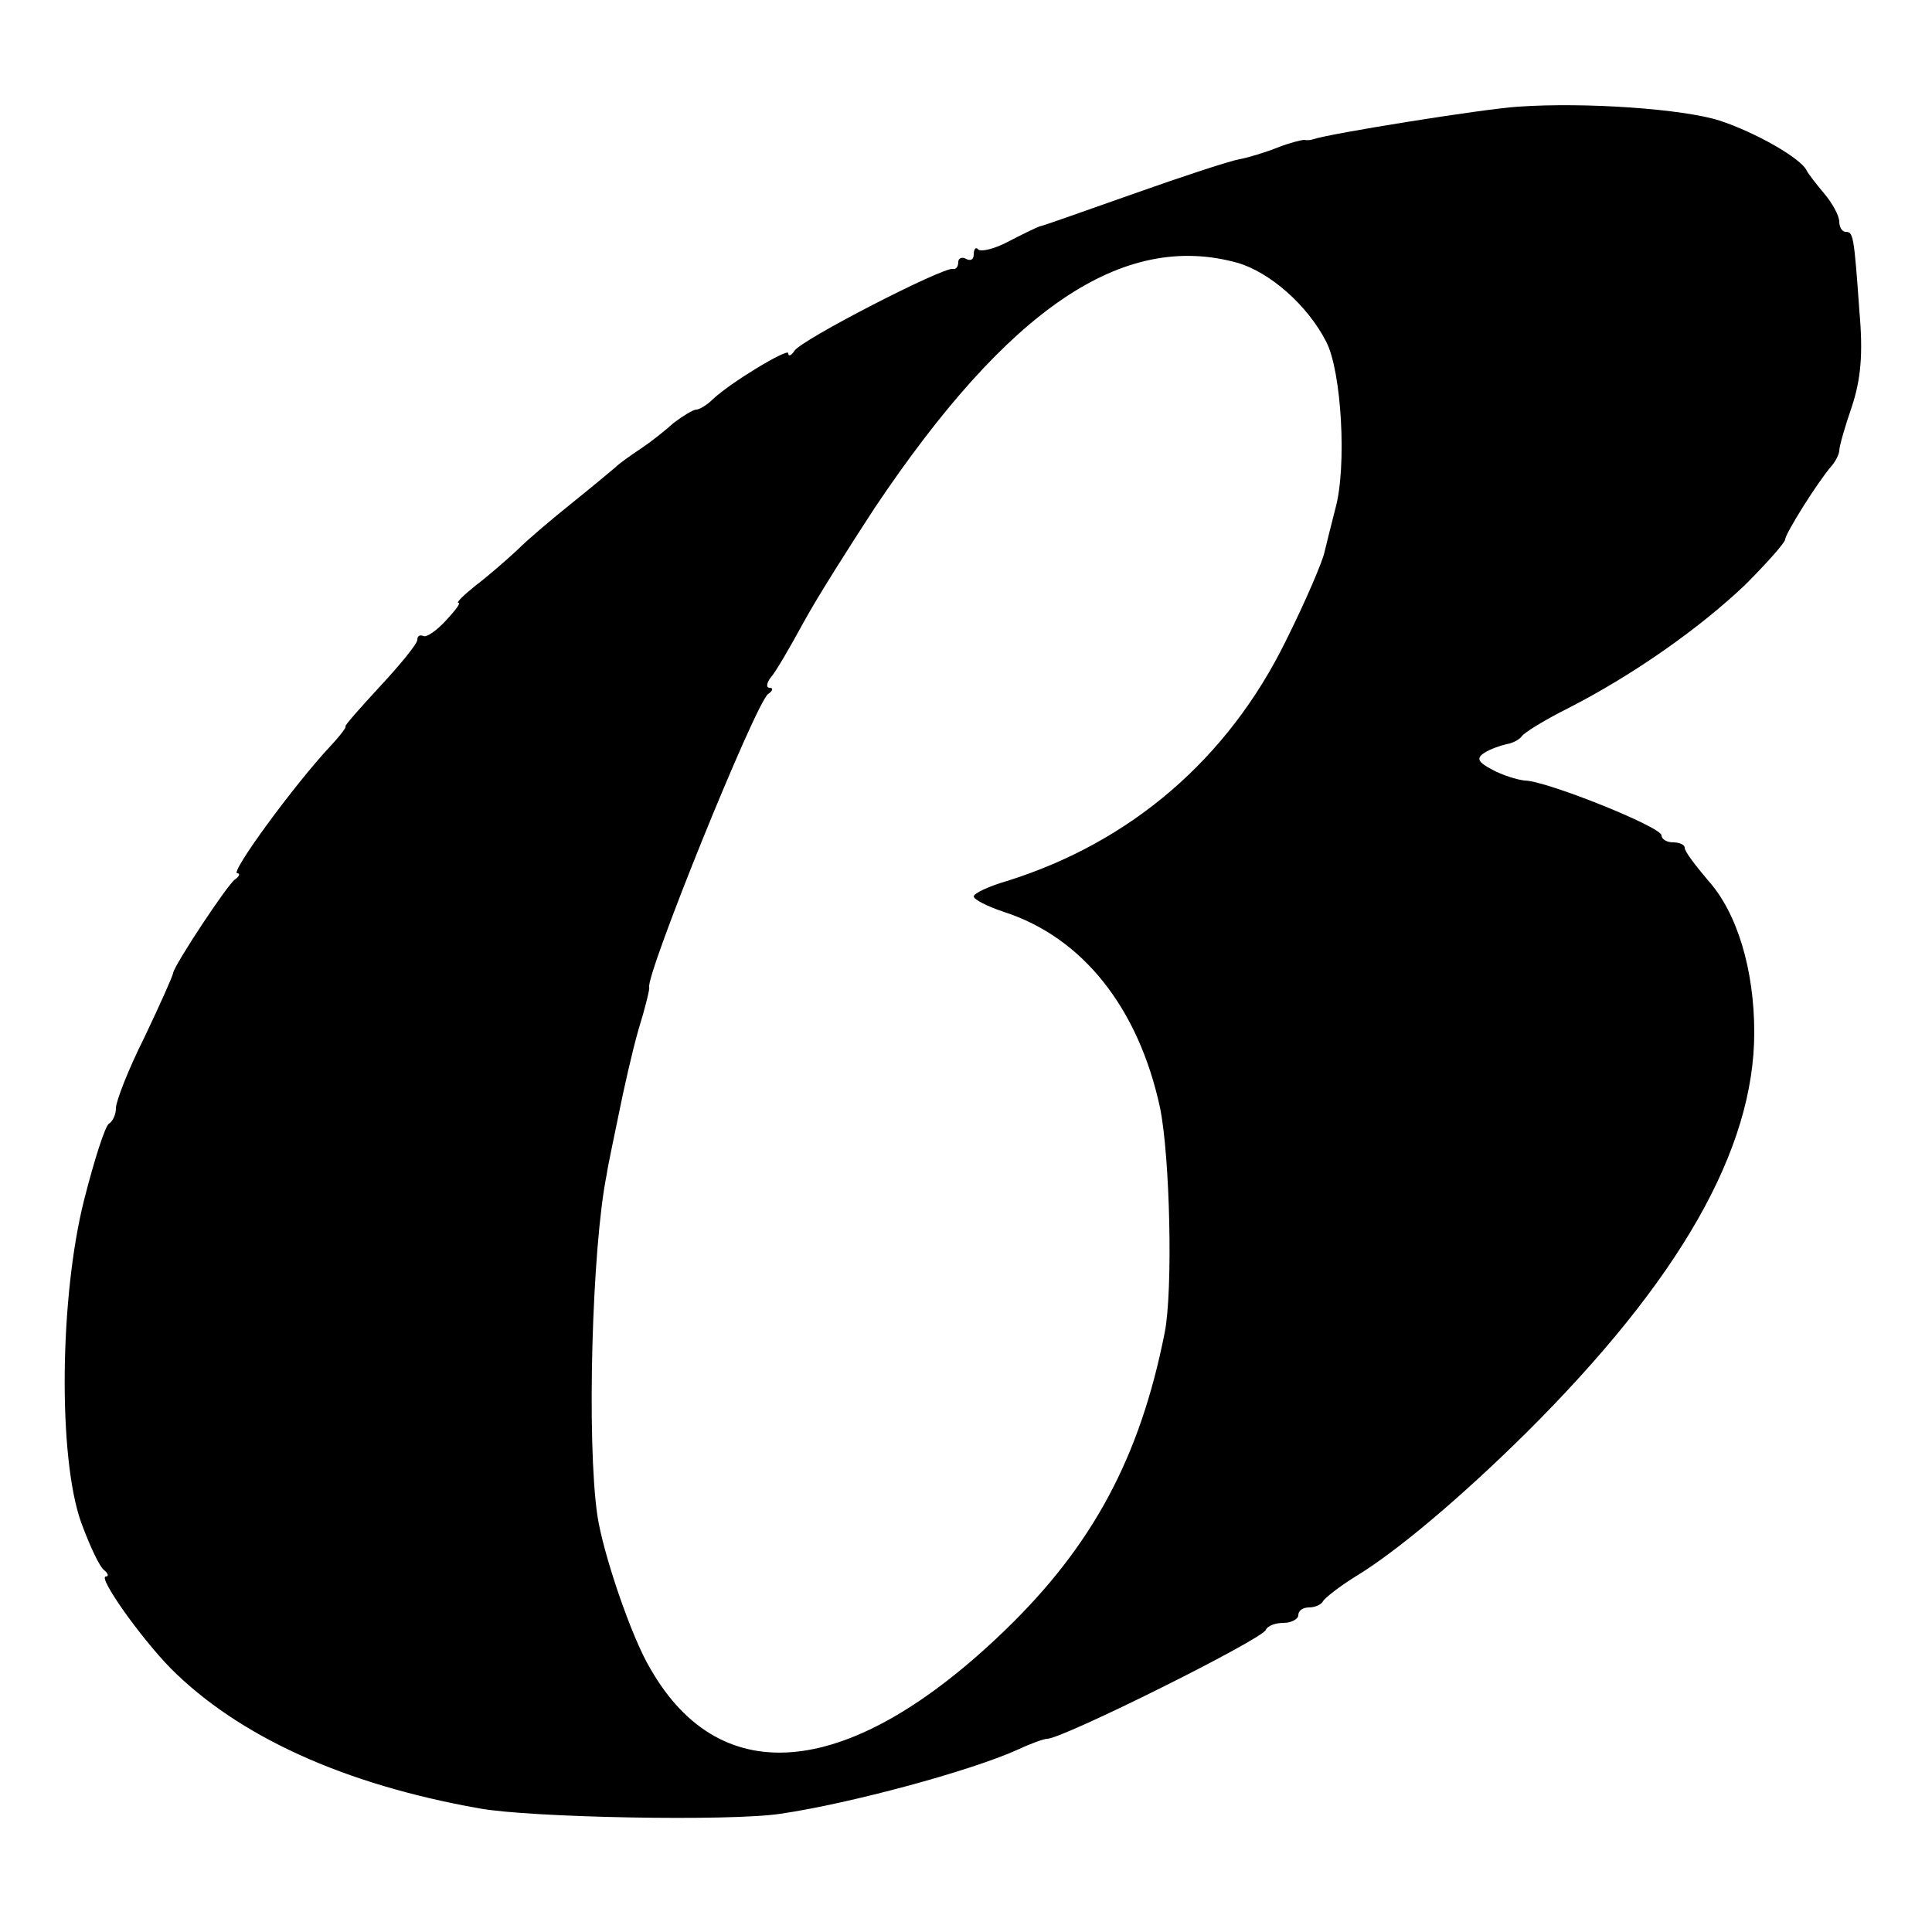 <?xml version="1.0" standalone="no"?>
<!DOCTYPE svg PUBLIC "-//W3C//DTD SVG 20010904//EN"
 "http://www.w3.org/TR/2001/REC-SVG-20010904/DTD/svg10.dtd">
<svg version="1.0" xmlns="http://www.w3.org/2000/svg"
 width="250pt" height="250pt" viewBox="0 0 250 250"
 preserveAspectRatio="xMidYMid meet">
<g transform="translate(0,250) scale(0.1,-0.1)"
fill="#000000" stroke="none">
<path d="M1965 2362 c-47 -3 -245 -35 -265 -42 -3 -1 -8 -2 -12 -1 -4 0 -20
-4 -35 -10 -15 -6 -38 -13 -49 -15 -12 -2 -73 -22 -135 -44 -63 -22 -118 -42
-124 -43 -5 -2 -24 -11 -41 -20 -17 -9 -34 -13 -38 -10 -3 4 -6 1 -6 -6 0 -7
-4 -9 -10 -6 -5 3 -10 1 -10 -4 0 -6 -3 -10 -7 -9 -12 3 -197 -92 -205 -106
-4 -6 -8 -8 -8 -3 0 7 -75 -38 -98 -60 -7 -7 -17 -13 -21 -13 -4 0 -17 -8 -29
-17 -11 -10 -30 -25 -42 -33 -12 -8 -28 -19 -34 -25 -6 -5 -31 -26 -56 -46
-25 -20 -57 -47 -71 -61 -14 -13 -38 -34 -54 -46 -15 -12 -25 -22 -22 -22 4 0
-4 -10 -16 -23 -12 -13 -25 -22 -29 -20 -5 2 -8 0 -8 -5 0 -5 -22 -32 -49 -61
-26 -28 -46 -51 -44 -51 2 0 -6 -11 -19 -25 -47 -50 -131 -165 -121 -165 4 0
3 -4 -3 -8 -10 -7 -78 -110 -80 -121 0 -3 -17 -41 -37 -83 -21 -42 -37 -83
-37 -92 0 -8 -4 -17 -9 -20 -5 -3 -19 -47 -32 -98 -32 -126 -34 -334 -4 -418
11 -30 24 -58 30 -62 5 -4 6 -8 2 -8 -11 0 44 -78 84 -119 88 -88 224 -150
399 -181 65 -12 325 -17 390 -7 89 13 245 55 307 83 17 8 34 14 38 14 20 0
279 129 283 141 2 5 12 9 23 9 10 0 19 5 19 10 0 6 6 10 14 10 8 0 16 4 18 8
2 4 21 19 42 32 53 32 136 102 221 186 198 197 295 366 295 518 0 81 -22 155
-60 197 -16 19 -30 37 -30 42 0 4 -7 7 -15 7 -8 0 -15 4 -15 9 0 11 -150 71
-177 71 -10 1 -29 7 -42 14 -19 10 -21 15 -10 22 8 5 20 9 28 11 8 1 17 6 20
10 3 5 31 22 61 37 84 43 169 103 228 159 28 28 52 55 52 59 0 7 41 73 60 95
6 7 10 16 10 20 0 5 7 30 16 56 12 36 15 69 10 125 -7 99 -8 102 -18 102 -4 0
-8 6 -8 13 0 8 -9 24 -19 36 -11 13 -21 26 -23 30 -7 16 -67 50 -113 65 -47
15 -173 24 -260 18z m-364 -202 c42 -12 91 -55 115 -102 20 -38 27 -162 12
-216 -5 -19 -11 -44 -14 -56 -2 -11 -24 -63 -50 -115 -75 -153 -201 -261 -361
-311 -24 -7 -43 -16 -43 -20 0 -4 18 -13 39 -20 102 -33 174 -124 202 -253 13
-63 17 -238 6 -292 -32 -161 -93 -275 -207 -385 -198 -191 -366 -210 -458 -50
-25 41 -62 151 -69 199 -14 96 -7 347 12 441 2 14 10 50 16 80 6 30 17 79 25
107 9 29 15 54 14 55 -5 16 138 369 154 380 6 4 7 8 2 8 -5 0 -4 6 1 13 6 6
25 39 43 72 18 33 60 99 92 148 173 258 321 358 469 317z"/>
</g>
</svg>
